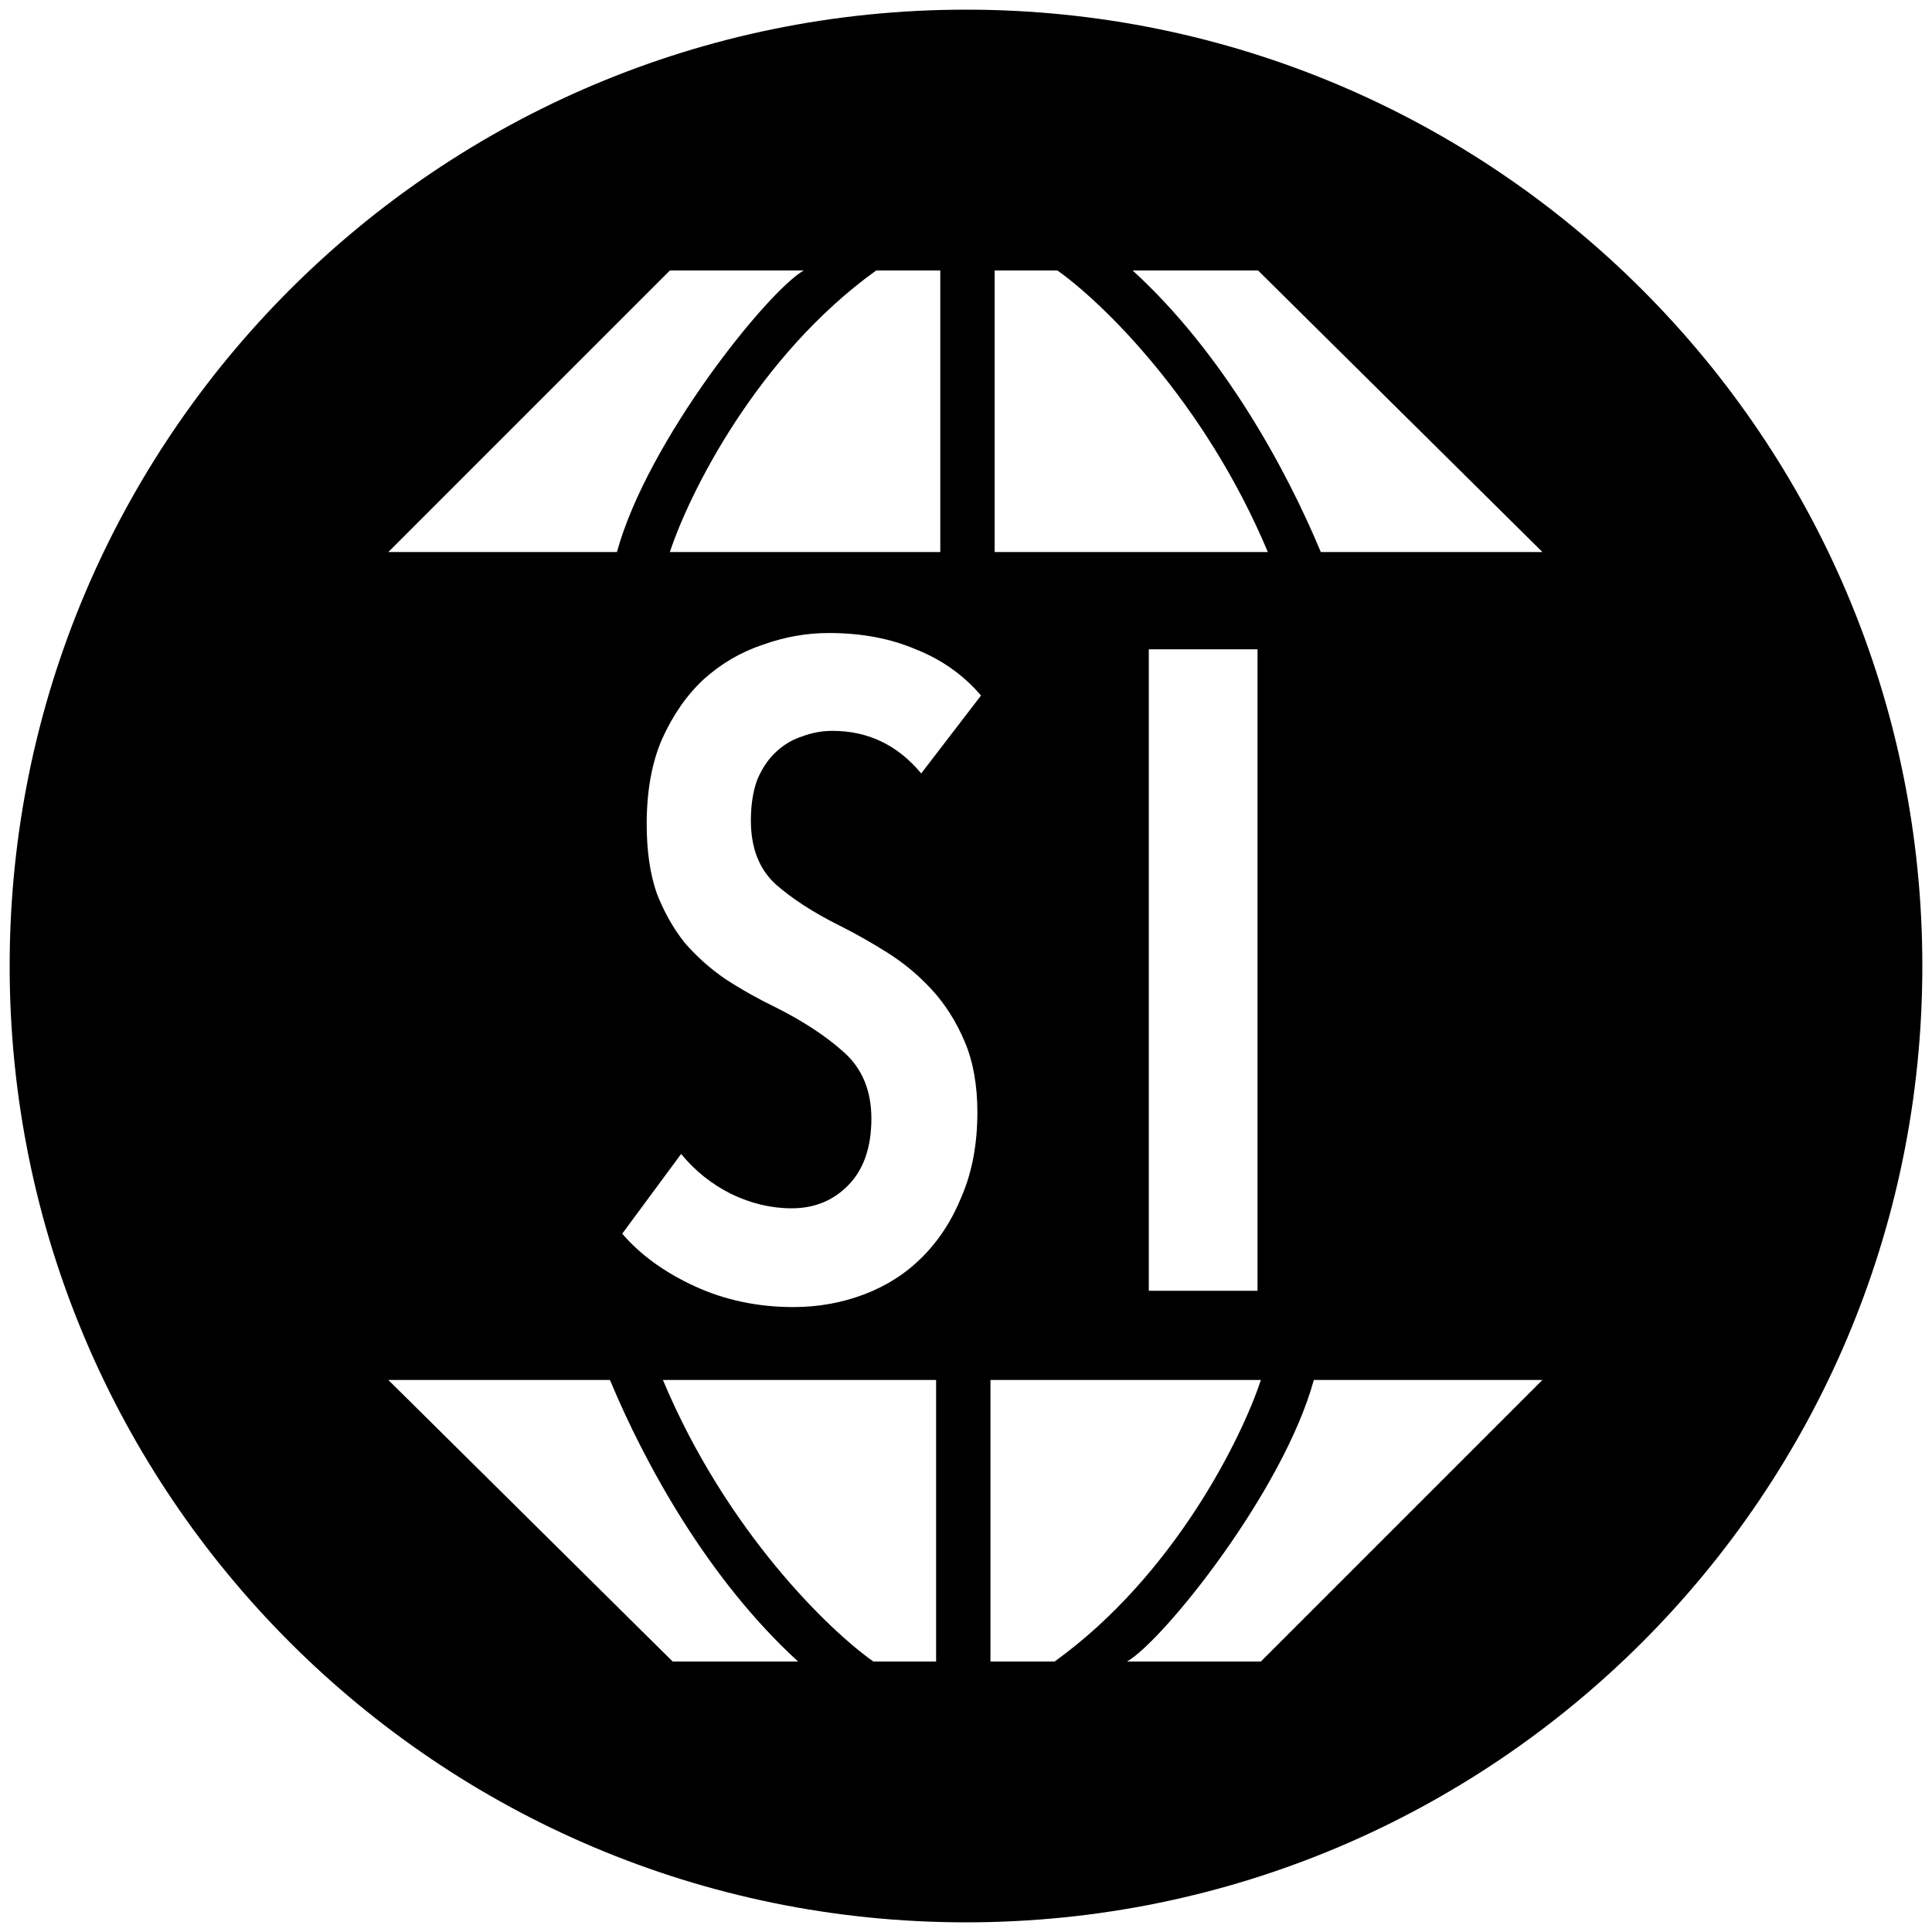 <svg width="1000" height="1000" viewBox="0 0 1000 1000" fill="none" xmlns="http://www.w3.org/2000/svg">
<path fill-rule="evenodd" clip-rule="evenodd" d="M500 995C773.381 995 995 773.381 995 500C995 226.619 773.381 5 500 5C226.619 5 5 226.619 5 500C5 773.381 226.619 995 500 995ZM201 285.731L346.731 140H415.99C397.232 150.822 335.188 228.016 319.317 285.731H201ZM486.691 140V285.731H346.731C356.591 255.671 391.75 184.441 453.505 140H486.691ZM514.828 285.731H656.23C623.333 207.238 569.898 155.872 547.293 140H514.828V285.731ZM798.355 285.731H683.645C665.609 242.445 633 182.709 586.25 140H651.18L798.355 285.731ZM315.709 714.268H201L348.174 860H413.104C366.355 817.291 333.745 757.555 315.709 714.268ZM343.124 714.268H484.527V860H452.062C429.457 844.128 376.022 792.761 343.124 714.268ZM512.663 714.268V860H545.85C607.605 815.559 642.764 744.329 652.623 714.269L512.663 714.268ZM652.623 860L798.355 714.269H680.038C664.166 771.984 602.122 849.178 583.365 860H652.623ZM430.859 378.292C449.304 378.292 464.623 385.639 476.815 400.332L507.765 360.004C498.699 349.374 487.445 341.403 474.002 336.088C460.871 330.461 445.865 327.647 428.984 327.647C417.416 327.647 406.006 329.679 394.751 333.743C383.497 337.495 373.336 343.435 364.27 351.563C355.517 359.691 348.326 370.008 342.699 382.513C337.384 394.705 334.727 409.398 334.727 426.593C334.727 440.348 336.447 452.228 339.885 462.232C343.637 471.924 348.483 480.521 354.422 488.024C360.675 495.214 367.709 501.467 375.525 506.781C383.653 512.096 392.25 516.942 401.316 521.318C415.697 528.509 427.577 536.324 436.956 544.765C446.334 553.206 451.024 564.617 451.024 578.998C451.024 593.691 447.116 605.102 439.3 613.23C431.485 621.358 421.637 625.423 409.757 625.423C399.128 625.423 388.655 622.922 378.338 617.92C368.334 612.918 359.737 606.04 352.547 597.286L322.066 638.553C331.444 649.495 343.949 658.561 359.581 665.751C375.212 672.942 392.25 676.537 410.695 676.537C423.513 676.537 435.705 674.348 447.272 669.972C458.839 665.595 468.843 659.186 477.284 650.745C486.038 641.992 492.915 631.362 497.917 618.857C503.232 606.352 505.889 591.972 505.889 575.715C505.889 561.647 503.701 549.455 499.324 539.138C494.948 528.821 489.32 519.911 482.443 512.409C475.565 504.906 467.905 498.497 459.465 493.182C451.024 487.867 442.739 483.178 434.611 479.114C420.855 472.236 409.757 465.046 401.316 457.543C392.875 449.727 388.655 438.785 388.655 424.717C388.655 416.589 389.749 409.555 391.937 403.615C394.438 397.675 397.721 392.829 401.785 389.078C405.849 385.326 410.382 382.669 415.384 381.106C420.386 379.23 425.545 378.292 430.859 378.292ZM594.621 336.088V668.096H650.894V336.088H594.621Z" fill="black"/>
</svg>
